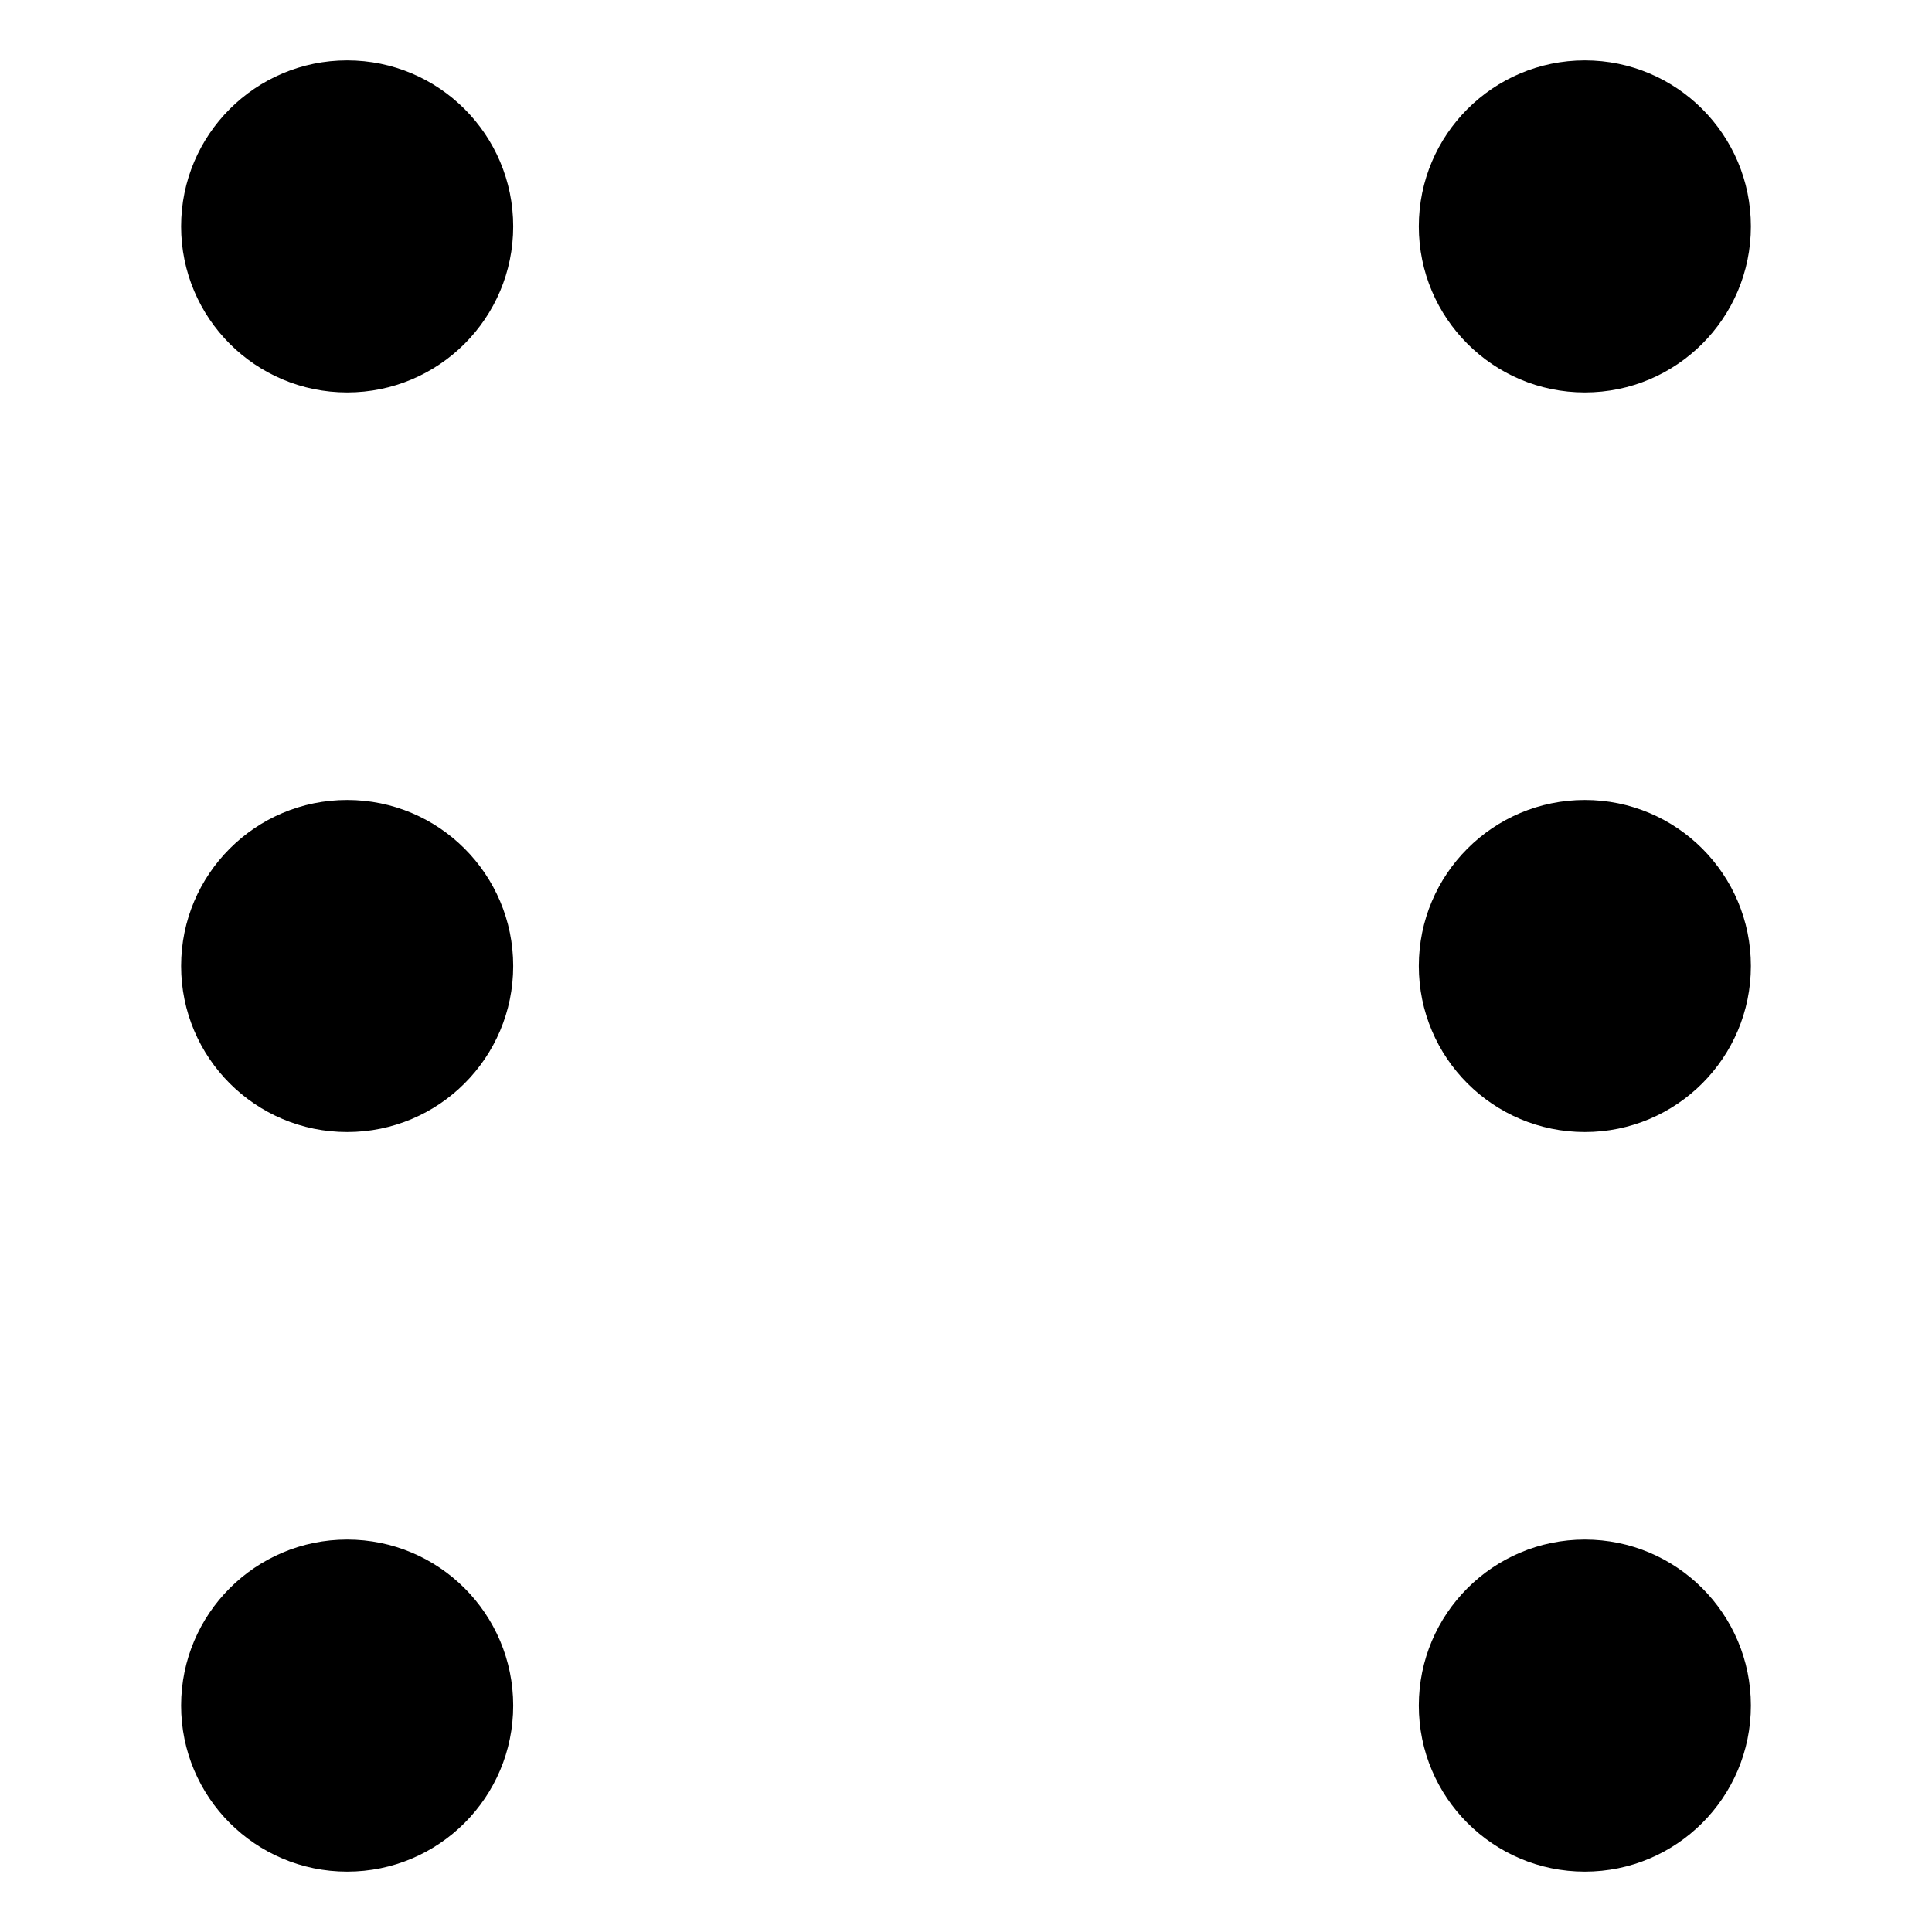 <?xml version="1.0" encoding="utf-8"?>
<!-- Generator: Adobe Illustrator 24.1.0, SVG Export Plug-In . SVG Version: 6.00 Build 0)  -->
<svg version="1.1" id="Layer_1" xmlns="http://www.w3.org/2000/svg" xmlns:xlink="http://www.w3.org/1999/xlink" x="0px" y="0px"
	 viewBox="0 0 64 64" style="enable-background:new 0 0 64 64;" xml:space="preserve">
<g>
	<circle cx="11.5" cy="7.5" r="5.5"/>
</g>
<g>
	<circle cx="11.5" cy="32" r="5.5"/>
</g>
<g>
	<circle cx="11.5" cy="56.5" r="5.5"/>
</g>
<g>
	<circle cx="52.5" cy="7.5" r="5.5"/>
</g>
<g>
	<circle cx="52.5" cy="32" r="5.5"/>
</g>
<g>
	<circle cx="52.5" cy="56.5" r="5.5"/>
</g>
</svg>
